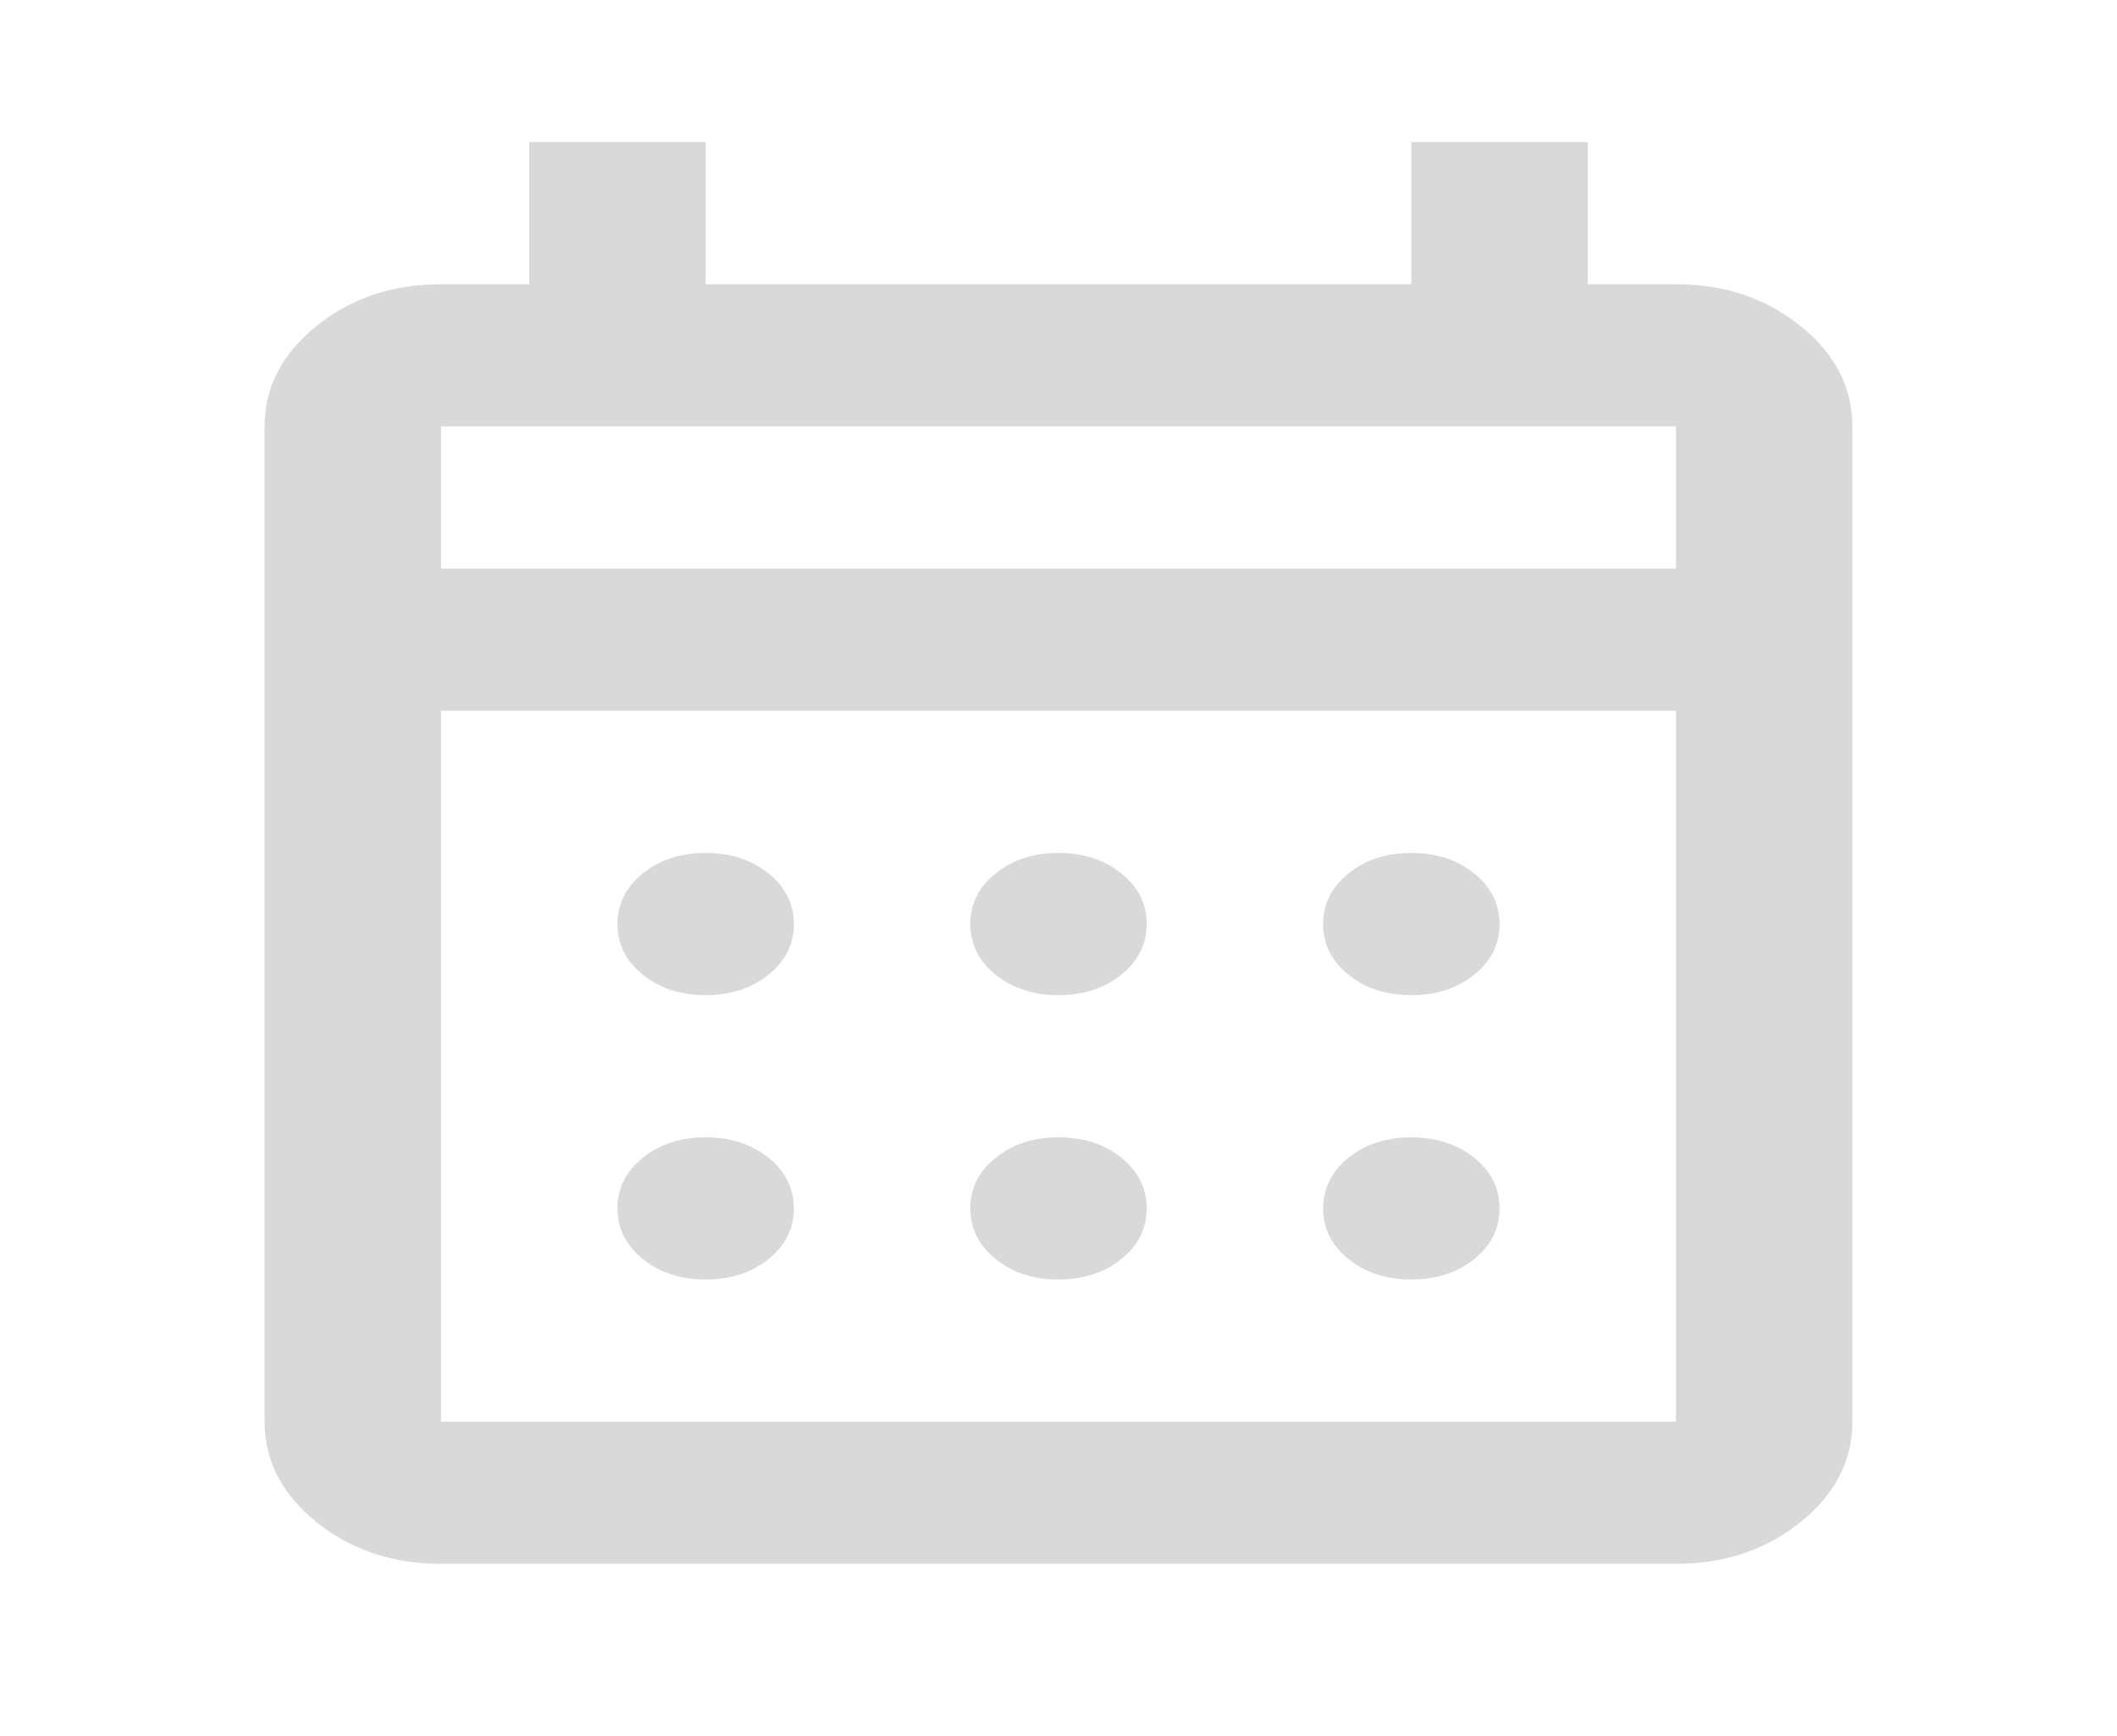 <svg width="50" height="41" viewBox="0 0 50 41" fill="none" xmlns="http://www.w3.org/2000/svg">
<mask id="mask0_1_21" style="mask-type:alpha" maskUnits="userSpaceOnUse" x="0" y="0" width="50" height="41">
<rect width="50" height="40.295" fill="#D9D9D9"/>
</mask>
<g mask="url(#mask0_1_21)">
<path d="M10.417 36.934C9.271 36.934 8.29 36.605 7.474 35.948C6.658 35.29 6.25 34.5 6.25 33.576V10.071C6.25 9.148 6.658 8.357 7.474 7.7C8.29 7.042 9.271 6.713 10.417 6.713H12.5V3.355H16.667V6.713H33.333V3.355H37.5V6.713H39.583C40.729 6.713 41.71 7.042 42.526 7.7C43.342 8.357 43.75 9.148 43.75 10.071V33.576C43.75 34.5 43.342 35.29 42.526 35.948C41.71 36.605 40.729 36.934 39.583 36.934H10.417ZM10.417 33.576H39.583V16.787H10.417V33.576ZM10.417 13.429H39.583V10.071H10.417V13.429ZM25 23.503C24.41 23.503 23.915 23.342 23.516 23.02C23.116 22.698 22.917 22.299 22.917 21.824C22.917 21.348 23.116 20.949 23.516 20.628C23.915 20.306 24.41 20.145 25 20.145C25.59 20.145 26.085 20.306 26.484 20.628C26.884 20.949 27.083 21.348 27.083 21.824C27.083 22.299 26.884 22.698 26.484 23.02C26.085 23.342 25.59 23.503 25 23.503ZM16.667 23.503C16.076 23.503 15.582 23.342 15.182 23.02C14.783 22.698 14.583 22.299 14.583 21.824C14.583 21.348 14.783 20.949 15.182 20.628C15.582 20.306 16.076 20.145 16.667 20.145C17.257 20.145 17.752 20.306 18.151 20.628C18.55 20.949 18.75 21.348 18.75 21.824C18.75 22.299 18.55 22.698 18.151 23.02C17.752 23.342 17.257 23.503 16.667 23.503ZM33.333 23.503C32.743 23.503 32.248 23.342 31.849 23.02C31.45 22.698 31.25 22.299 31.25 21.824C31.25 21.348 31.45 20.949 31.849 20.628C32.248 20.306 32.743 20.145 33.333 20.145C33.924 20.145 34.418 20.306 34.818 20.628C35.217 20.949 35.417 21.348 35.417 21.824C35.417 22.299 35.217 22.698 34.818 23.02C34.418 23.342 33.924 23.503 33.333 23.503ZM25 30.218C24.41 30.218 23.915 30.058 23.516 29.736C23.116 29.414 22.917 29.015 22.917 28.54C22.917 28.064 23.116 27.665 23.516 27.343C23.915 27.021 24.41 26.861 25 26.861C25.59 26.861 26.085 27.021 26.484 27.343C26.884 27.665 27.083 28.064 27.083 28.54C27.083 29.015 26.884 29.414 26.484 29.736C26.085 30.058 25.59 30.218 25 30.218ZM16.667 30.218C16.076 30.218 15.582 30.058 15.182 29.736C14.783 29.414 14.583 29.015 14.583 28.54C14.583 28.064 14.783 27.665 15.182 27.343C15.582 27.021 16.076 26.861 16.667 26.861C17.257 26.861 17.752 27.021 18.151 27.343C18.55 27.665 18.75 28.064 18.75 28.54C18.75 29.015 18.55 29.414 18.151 29.736C17.752 30.058 17.257 30.218 16.667 30.218ZM33.333 30.218C32.743 30.218 32.248 30.058 31.849 29.736C31.45 29.414 31.25 29.015 31.25 28.54C31.25 28.064 31.45 27.665 31.849 27.343C32.248 27.021 32.743 26.861 33.333 26.861C33.924 26.861 34.418 27.021 34.818 27.343C35.217 27.665 35.417 28.064 35.417 28.54C35.417 29.015 35.217 29.414 34.818 29.736C34.418 30.058 33.924 30.218 33.333 30.218Z" fill="#D9D9D9"/>
</g>
</svg>
